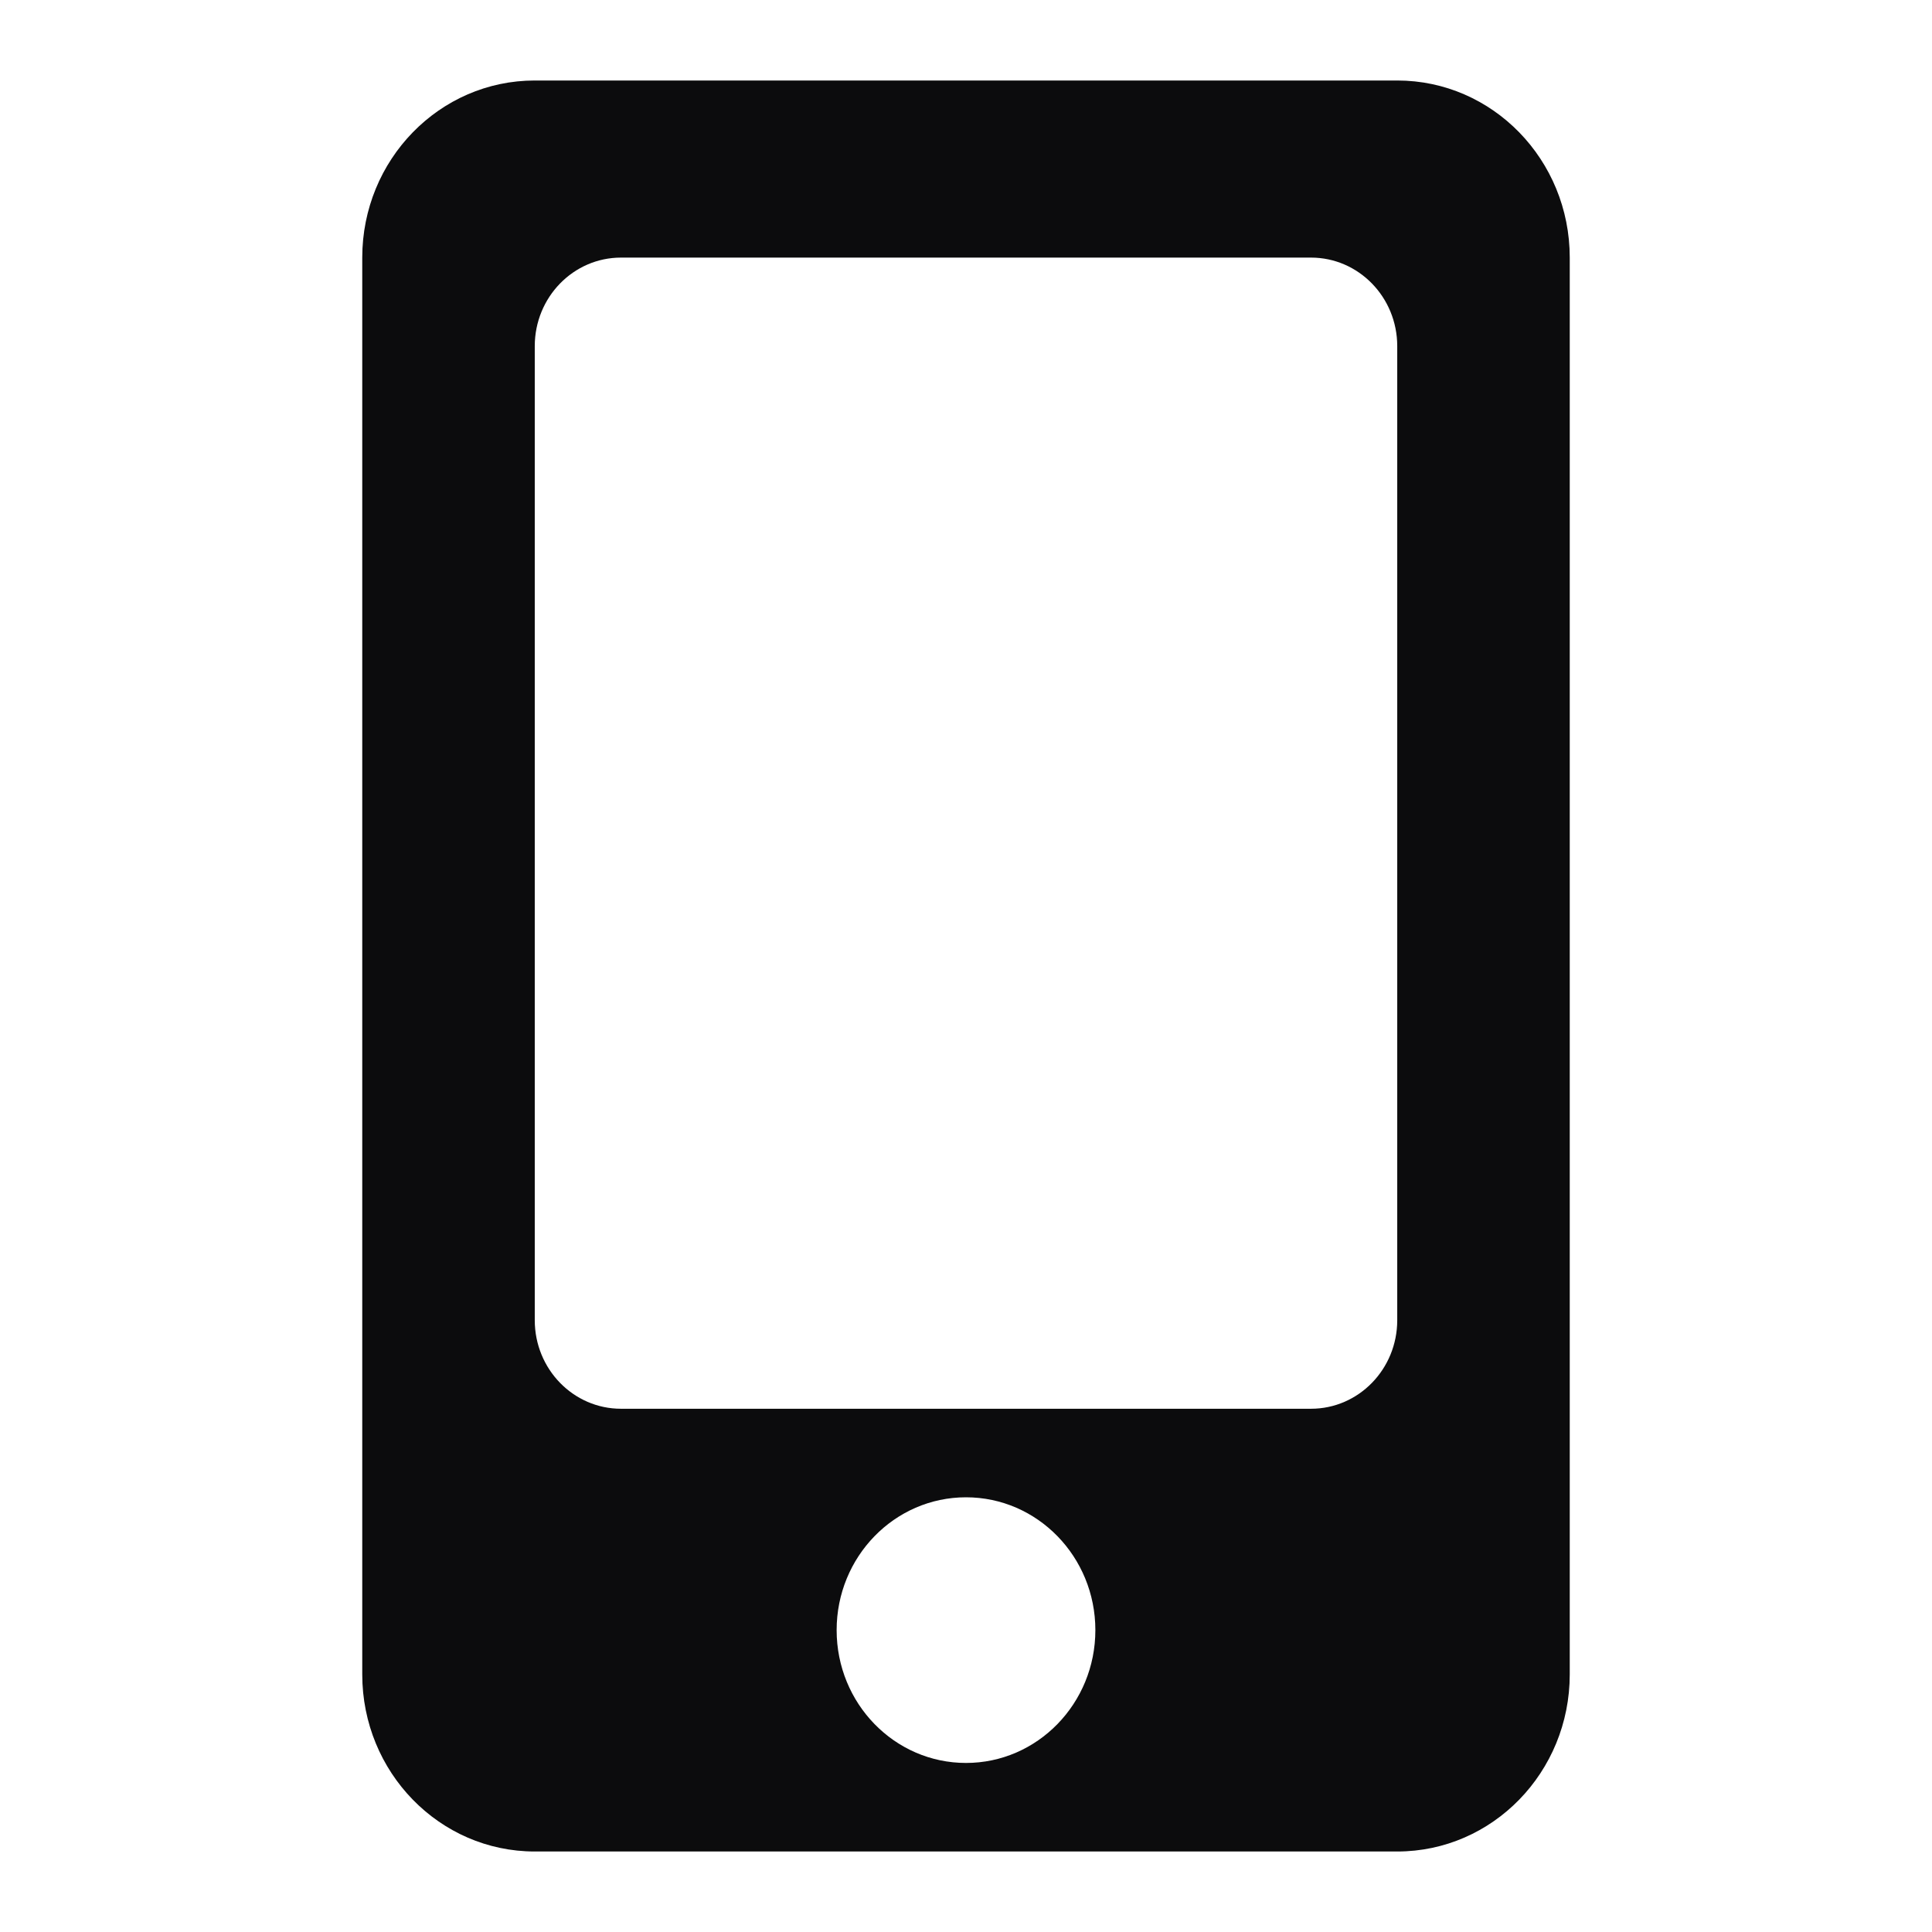 <svg width="24" height="24" viewBox="0 0 24 24" fill="none" xmlns="http://www.w3.org/2000/svg">
<path fill-rule="evenodd" clip-rule="evenodd" d="M6.643 1C5.459 1 4.5 1.985 4.5 3.2V20.8C4.5 22.015 5.459 23 6.643 23H17.357C18.541 23 19.5 22.015 19.5 20.8V3.2C19.5 1.985 18.541 1 17.357 1H6.643ZM6.643 4.3C6.643 3.692 7.123 3.2 7.714 3.2H16.286C16.877 3.2 17.357 3.692 17.357 4.3V16.4C17.357 17.008 16.877 17.5 16.286 17.5H7.714C7.123 17.5 6.643 17.008 6.643 16.4V4.3ZM13.607 20.25C13.607 21.161 12.888 21.9 12 21.9C11.112 21.9 10.393 21.161 10.393 20.25C10.393 19.339 11.112 18.6 12 18.6C12.888 18.6 13.607 19.339 13.607 20.25Z" fill="#0C0C0D"/>
</svg>
